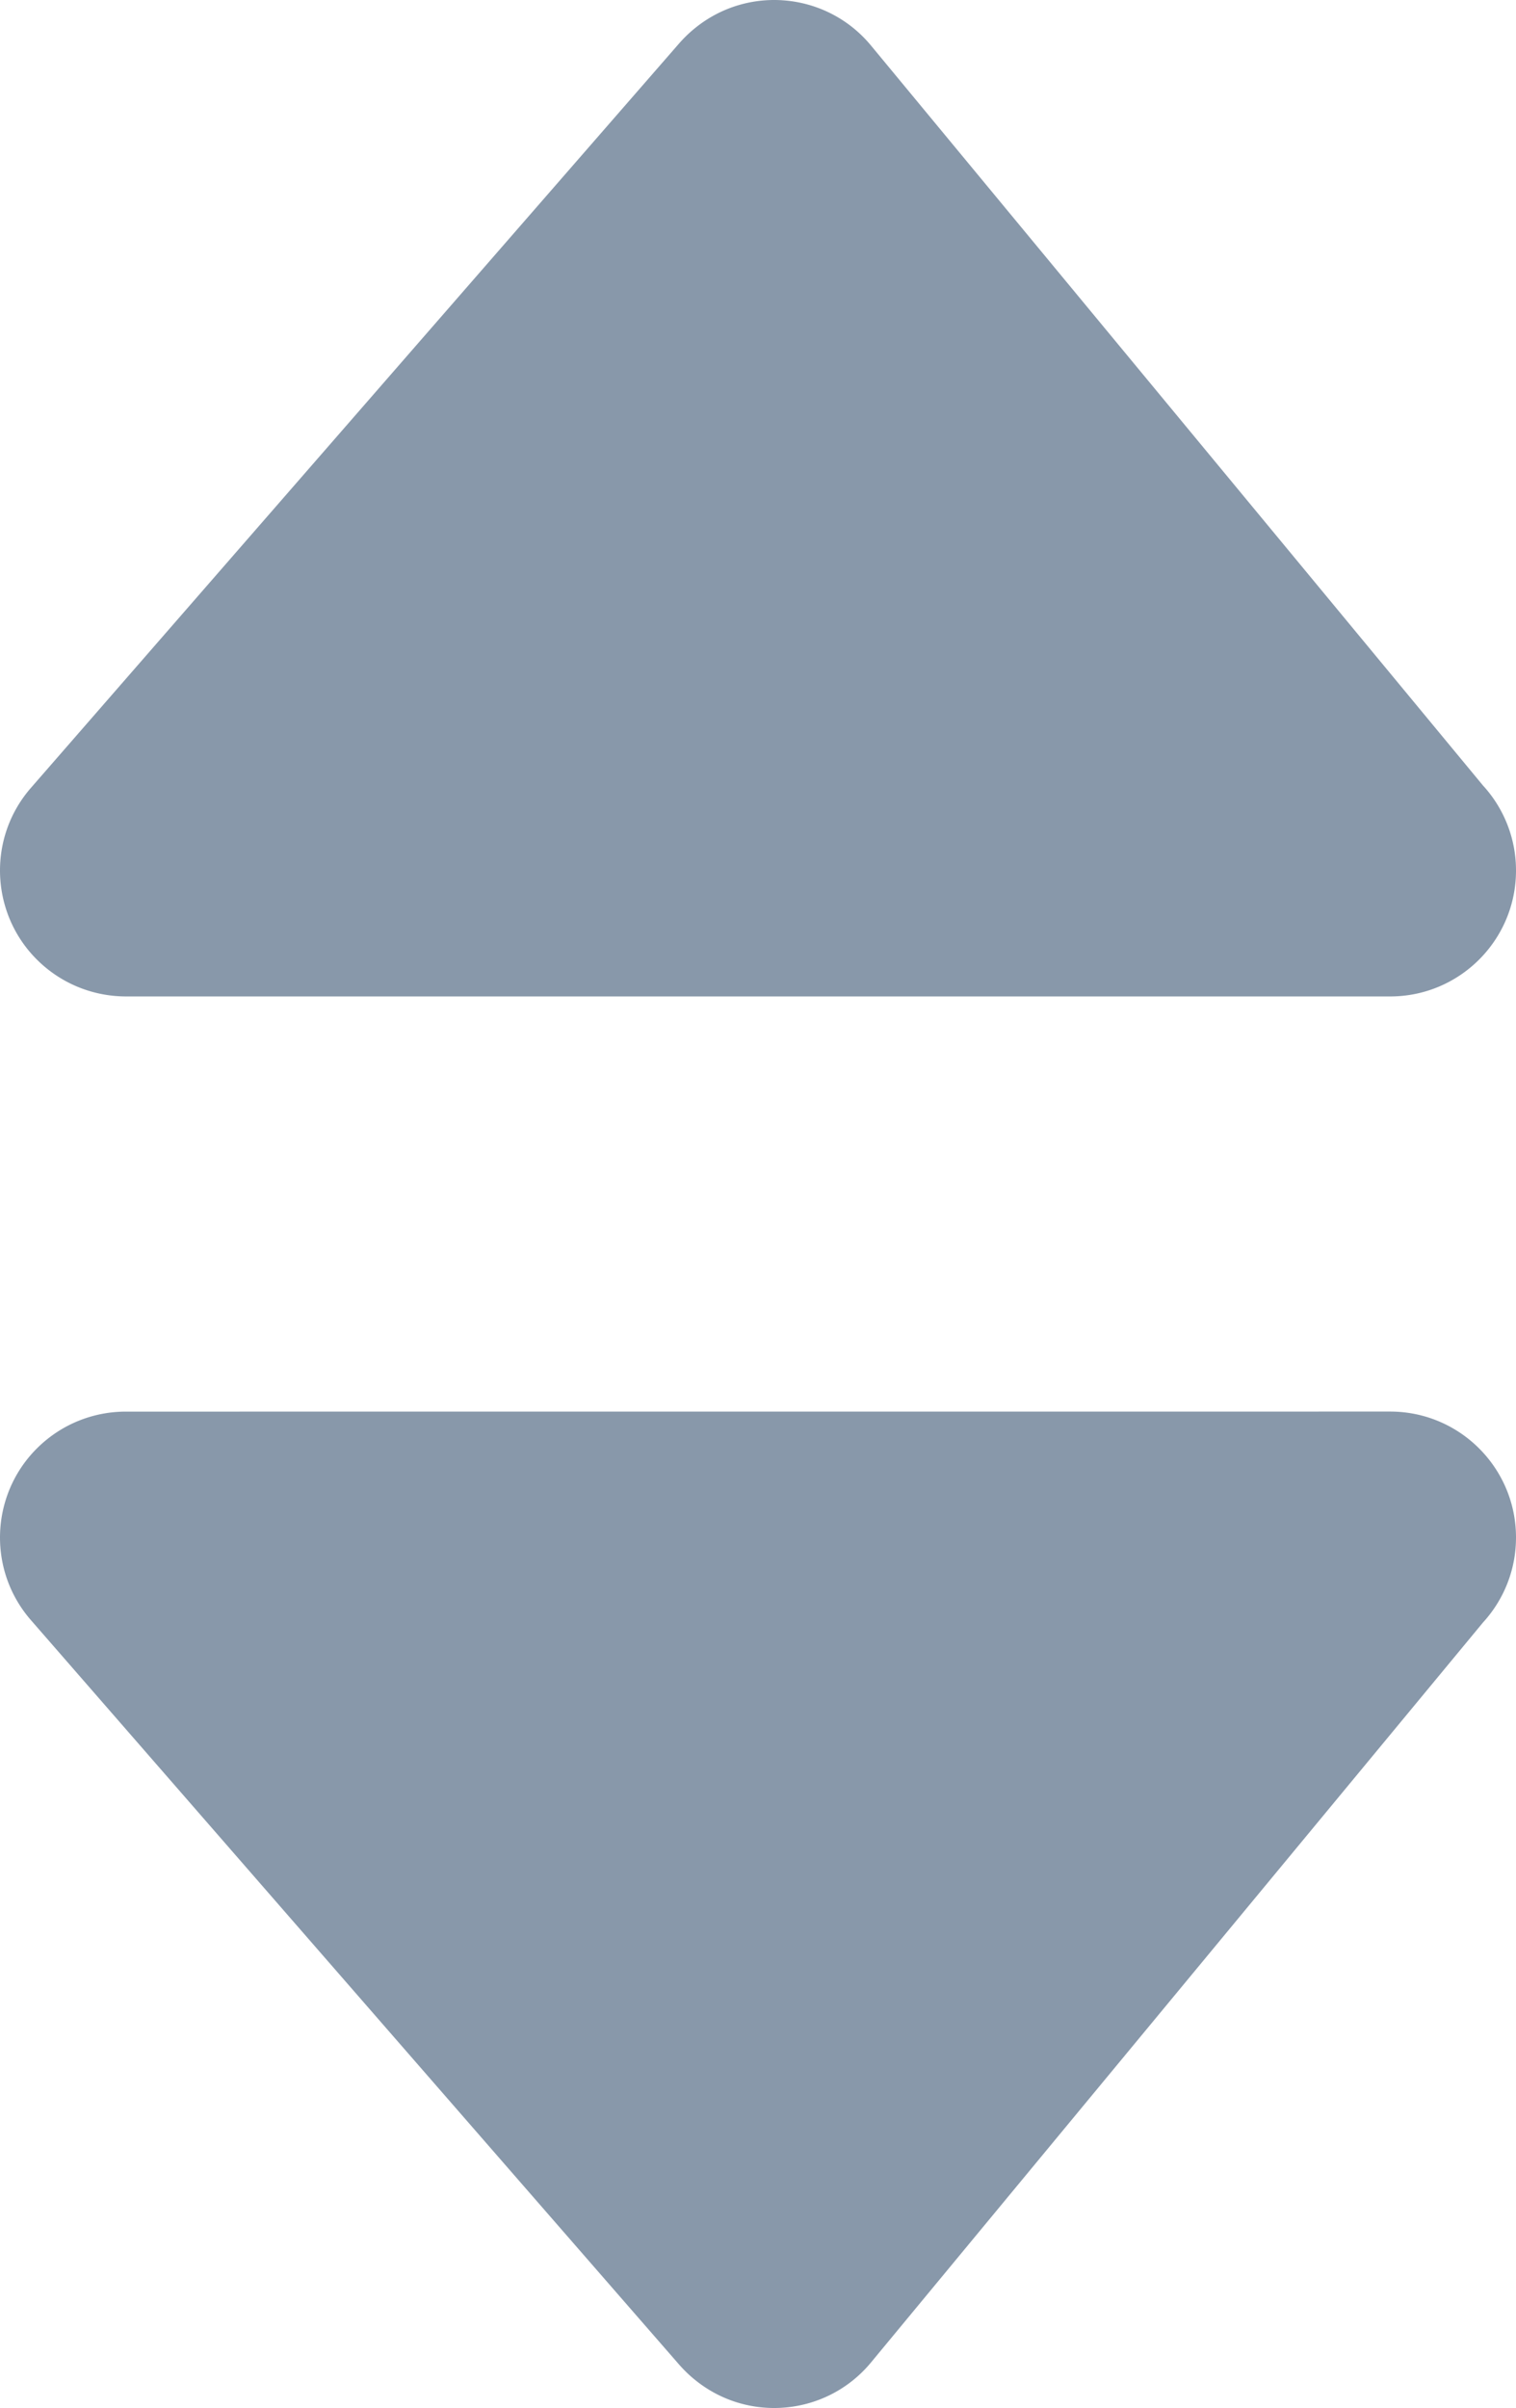<svg xmlns="http://www.w3.org/2000/svg" fill="#8898aa" shape-rendering="geometricPrecision" text-rendering="geometricPrecision" image-rendering="optimizeQuality" fill-rule="evenodd" clip-rule="evenodd" viewBox="0 0 322 511.21"><path fill-rule="nonzero" d="M295.27 211.54H26.71c-6.23-.02-12.48-2.18-17.54-6.58-11.12-9.69-12.29-26.57-2.61-37.69L144.3 9.16c.95-1.07 1.99-2.1 3.13-3.03 11.36-9.4 28.19-7.81 37.58 3.55l129.97 157.07a26.65 26.65 0 0 1 7.02 18.06c0 14.76-11.97 26.73-26.73 26.73zM26.71 299.68l268.56-.01c14.76 0 26.73 11.97 26.73 26.73 0 6.96-2.66 13.3-7.02 18.06L185.01 501.53c-9.39 11.36-26.22 12.95-37.58 3.55-1.14-.93-2.18-1.96-3.13-3.03L6.56 343.94c-9.68-11.12-8.51-28 2.61-37.69 5.06-4.4 11.31-6.56 17.54-6.57z"/></svg>